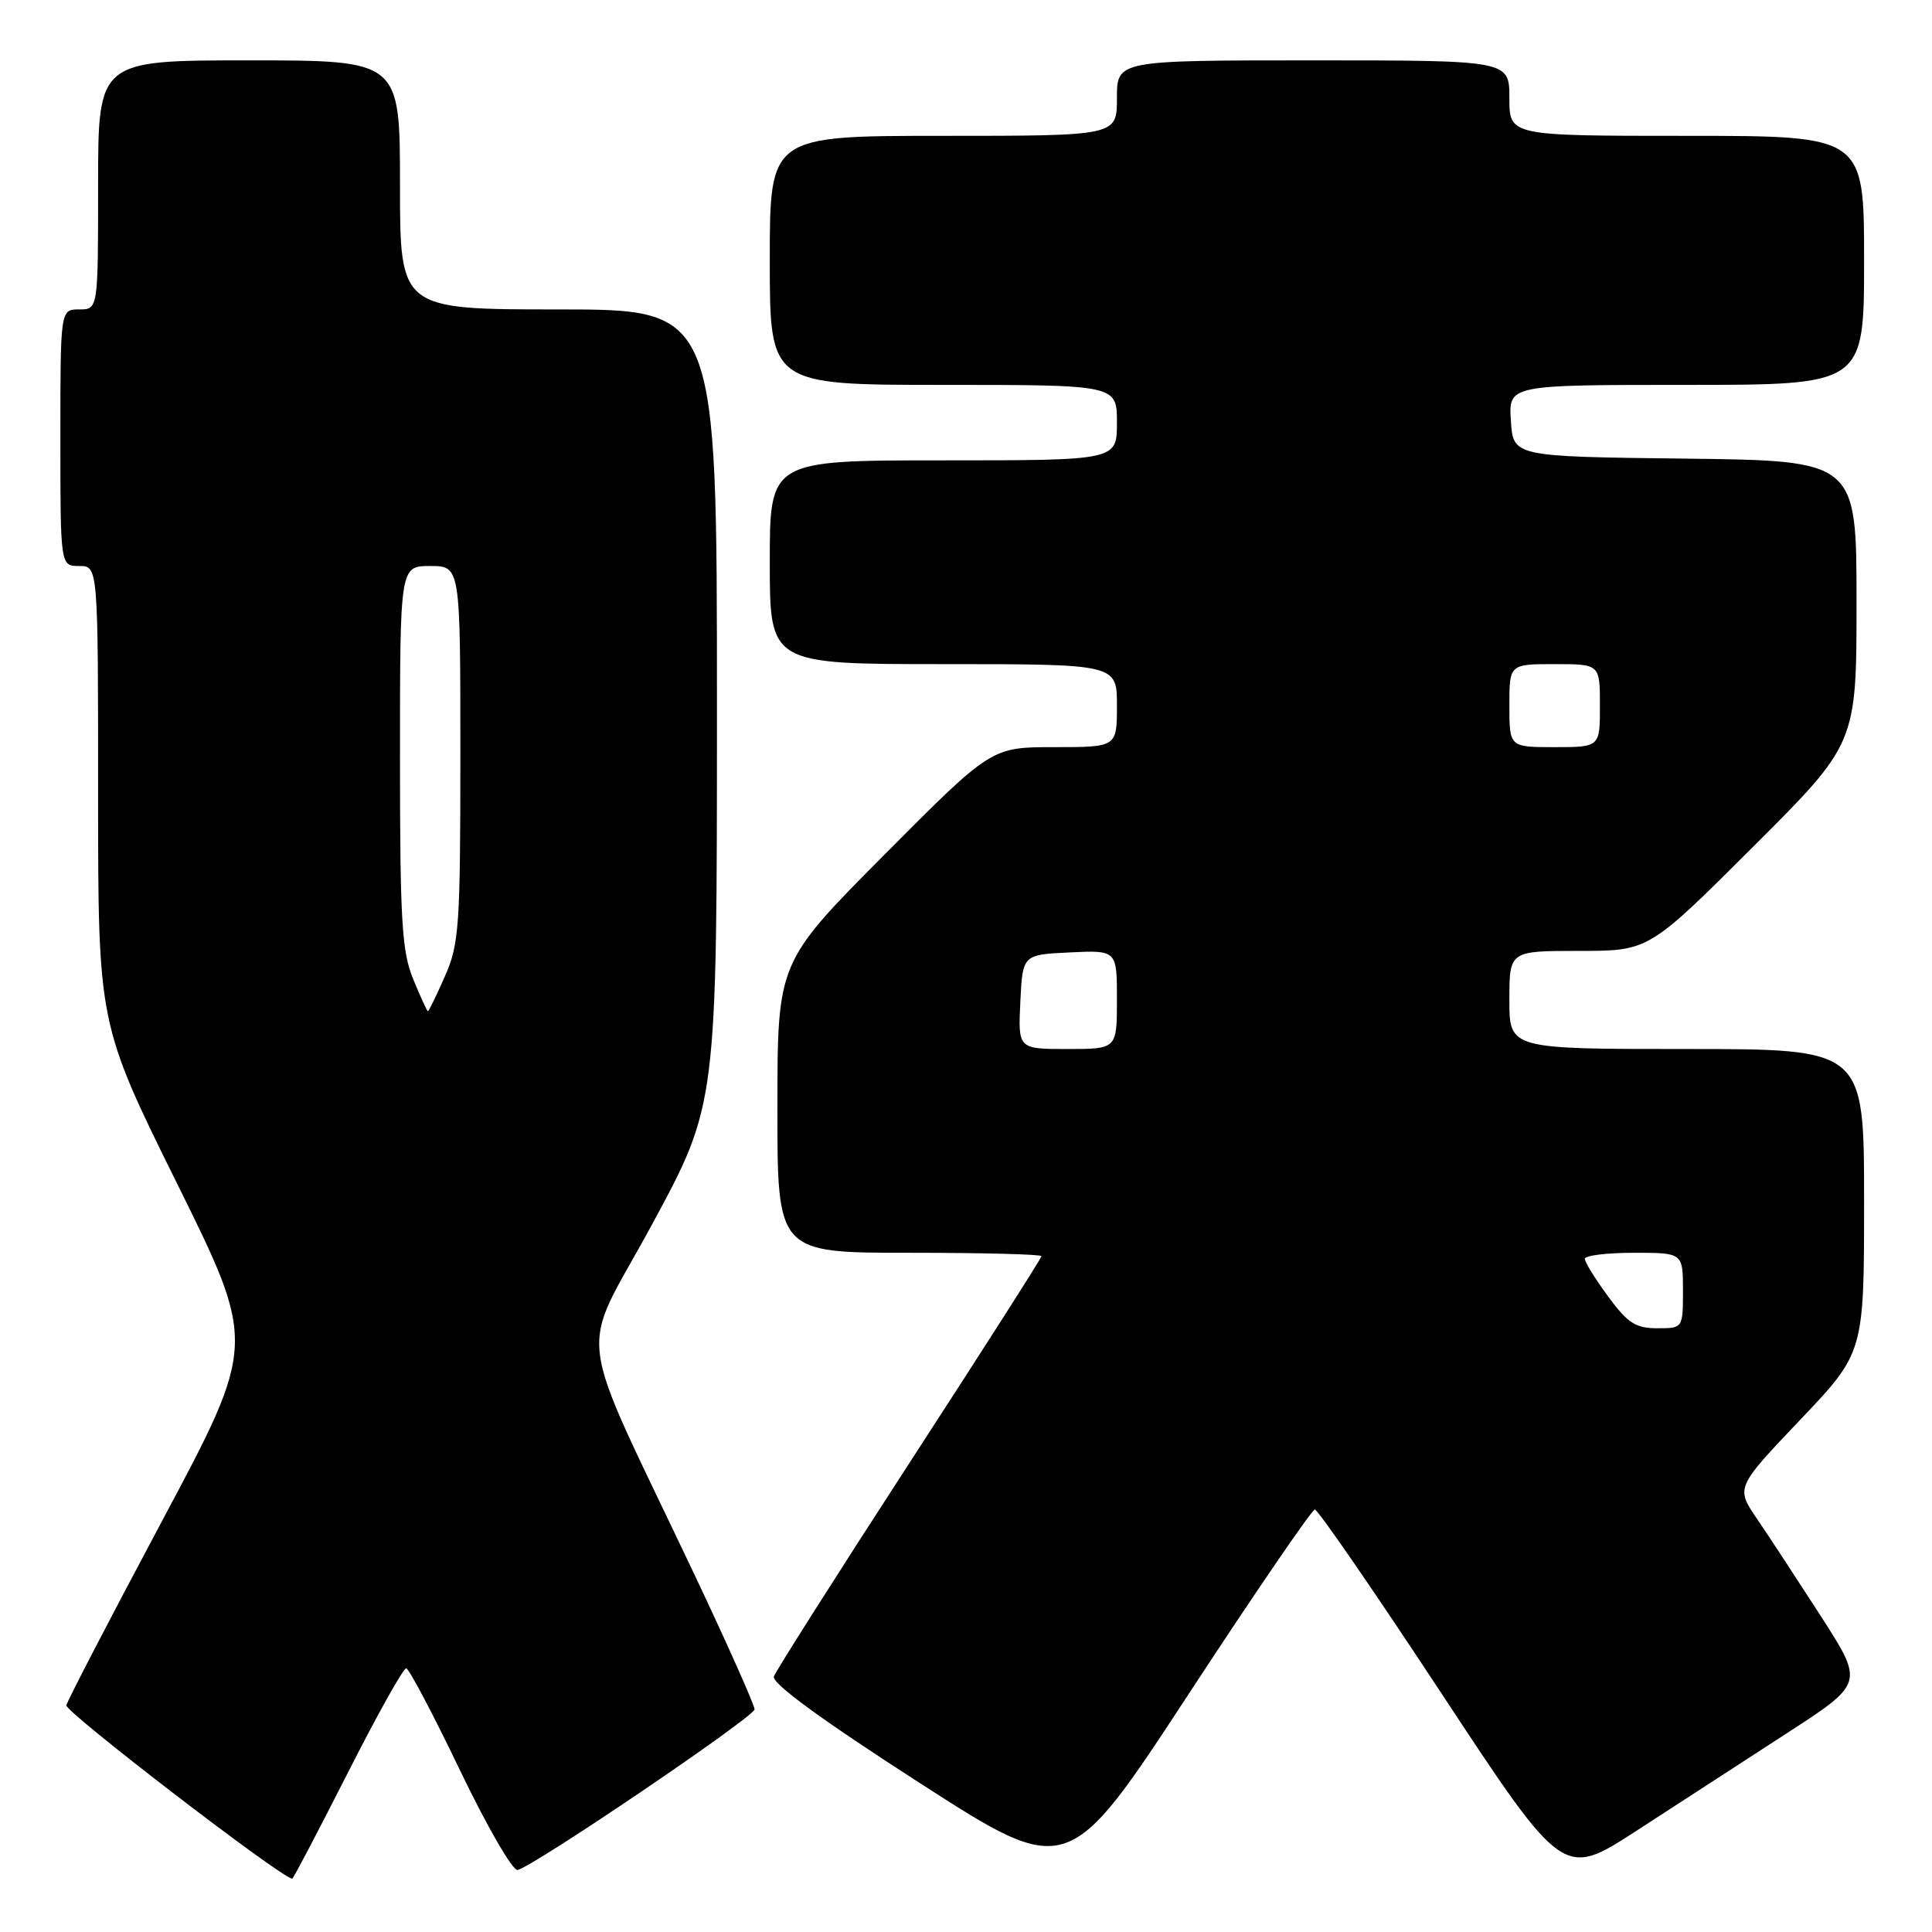 <?xml version="1.0" encoding="UTF-8" standalone="no"?>
<!DOCTYPE svg PUBLIC "-//W3C//DTD SVG 1.1//EN" "http://www.w3.org/Graphics/SVG/1.1/DTD/svg11.dtd" >
<svg xmlns="http://www.w3.org/2000/svg" xmlns:xlink="http://www.w3.org/1999/xlink" version="1.1" viewBox="0 0 256 256">
 <g >
 <path fill="currentColor"
d=" M 46.04 235.00 C 49.94 227.30 53.45 221.03 53.82 221.06 C 54.19 221.09 57.41 227.18 60.96 234.59 C 64.52 242.00 67.95 247.94 68.59 247.78 C 70.83 247.24 99.96 227.49 99.98 226.50 C 99.99 225.95 96.48 218.07 92.19 209.00 C 75.86 174.52 76.59 180.37 86.39 162.26 C 95.00 146.36 95.00 146.36 95.00 93.68 C 95.00 41.00 95.00 41.00 74.00 41.00 C 53.00 41.00 53.00 41.00 53.00 24.50 C 53.00 8.00 53.00 8.00 33.00 8.00 C 13.00 8.00 13.00 8.00 13.00 24.50 C 13.00 41.00 13.00 41.00 10.50 41.00 C 8.00 41.00 8.00 41.00 8.00 58.00 C 8.00 75.00 8.00 75.00 10.50 75.00 C 13.00 75.00 13.00 75.00 13.00 105.33 C 13.00 135.67 13.00 135.67 23.49 156.88 C 33.98 178.09 33.98 178.09 21.53 201.43 C 14.68 214.27 8.95 225.31 8.79 225.96 C 8.58 226.80 36.89 248.56 38.72 248.95 C 38.83 248.98 42.13 242.70 46.04 235.00 Z  M 174.22 200.02 C 174.62 200.01 182.19 211.00 191.04 224.44 C 207.14 248.88 207.14 248.88 216.82 242.60 C 222.14 239.15 231.11 233.34 236.74 229.68 C 246.98 223.04 246.98 223.04 241.35 214.27 C 238.24 209.45 234.42 203.61 232.85 201.31 C 229.99 197.12 229.99 197.12 238.49 188.18 C 247.00 179.24 247.00 179.24 247.00 159.12 C 247.00 139.00 247.00 139.00 223.50 139.00 C 200.00 139.00 200.00 139.00 200.00 132.50 C 200.00 126.00 200.00 126.00 209.24 126.00 C 218.47 126.00 218.47 126.00 232.24 112.26 C 246.00 98.53 246.00 98.53 246.00 79.78 C 246.00 61.04 246.00 61.04 223.25 60.77 C 200.50 60.50 200.50 60.50 200.20 55.75 C 199.89 51.00 199.89 51.00 223.45 51.00 C 247.00 51.00 247.00 51.00 247.00 34.50 C 247.00 18.00 247.00 18.00 223.50 18.00 C 200.00 18.00 200.00 18.00 200.00 13.00 C 200.00 8.00 200.00 8.00 174.00 8.00 C 148.00 8.00 148.00 8.00 148.00 13.00 C 148.00 18.00 148.00 18.00 125.00 18.00 C 102.00 18.00 102.00 18.00 102.00 34.50 C 102.00 51.00 102.00 51.00 125.00 51.00 C 148.00 51.00 148.00 51.00 148.00 56.00 C 148.00 61.00 148.00 61.00 125.00 61.00 C 102.00 61.00 102.00 61.00 102.00 74.50 C 102.00 88.00 102.00 88.00 125.00 88.00 C 148.00 88.00 148.00 88.00 148.00 93.50 C 148.00 99.00 148.00 99.00 139.68 99.00 C 131.36 99.00 131.36 99.00 117.19 113.25 C 103.02 127.50 103.02 127.50 103.01 146.75 C 103.00 166.00 103.00 166.00 120.50 166.00 C 130.12 166.00 138.00 166.20 138.00 166.45 C 138.00 166.70 130.13 179.03 120.51 193.84 C 110.89 208.66 102.81 221.40 102.54 222.14 C 102.23 223.03 108.83 227.86 121.78 236.20 C 141.50 248.90 141.50 248.90 157.50 224.47 C 166.30 211.03 173.83 200.03 174.22 200.02 Z  M 54.75 129.74 C 53.24 126.07 53.00 121.99 53.00 100.24 C 53.00 75.00 53.00 75.00 57.00 75.00 C 61.00 75.00 61.00 75.00 61.00 99.87 C 61.00 122.76 60.84 125.11 58.95 129.37 C 57.83 131.92 56.81 134.00 56.70 134.00 C 56.59 133.99 55.71 132.08 54.75 129.74 Z  M 213.09 171.80 C 211.39 169.49 210.00 167.24 210.00 166.80 C 210.00 166.36 212.93 166.00 216.50 166.00 C 223.00 166.00 223.00 166.00 223.00 171.00 C 223.00 176.00 223.00 176.00 219.59 176.00 C 216.73 176.00 215.67 175.31 213.09 171.80 Z  M 135.20 132.75 C 135.50 126.50 135.50 126.50 141.75 126.20 C 148.00 125.90 148.00 125.90 148.00 132.45 C 148.00 139.00 148.00 139.00 141.45 139.00 C 134.90 139.00 134.90 139.00 135.20 132.75 Z  M 200.00 93.50 C 200.00 88.00 200.00 88.00 206.00 88.00 C 212.00 88.00 212.00 88.00 212.00 93.50 C 212.00 99.00 212.00 99.00 206.00 99.00 C 200.00 99.00 200.00 99.00 200.00 93.50 Z "/>
</g>
</svg>